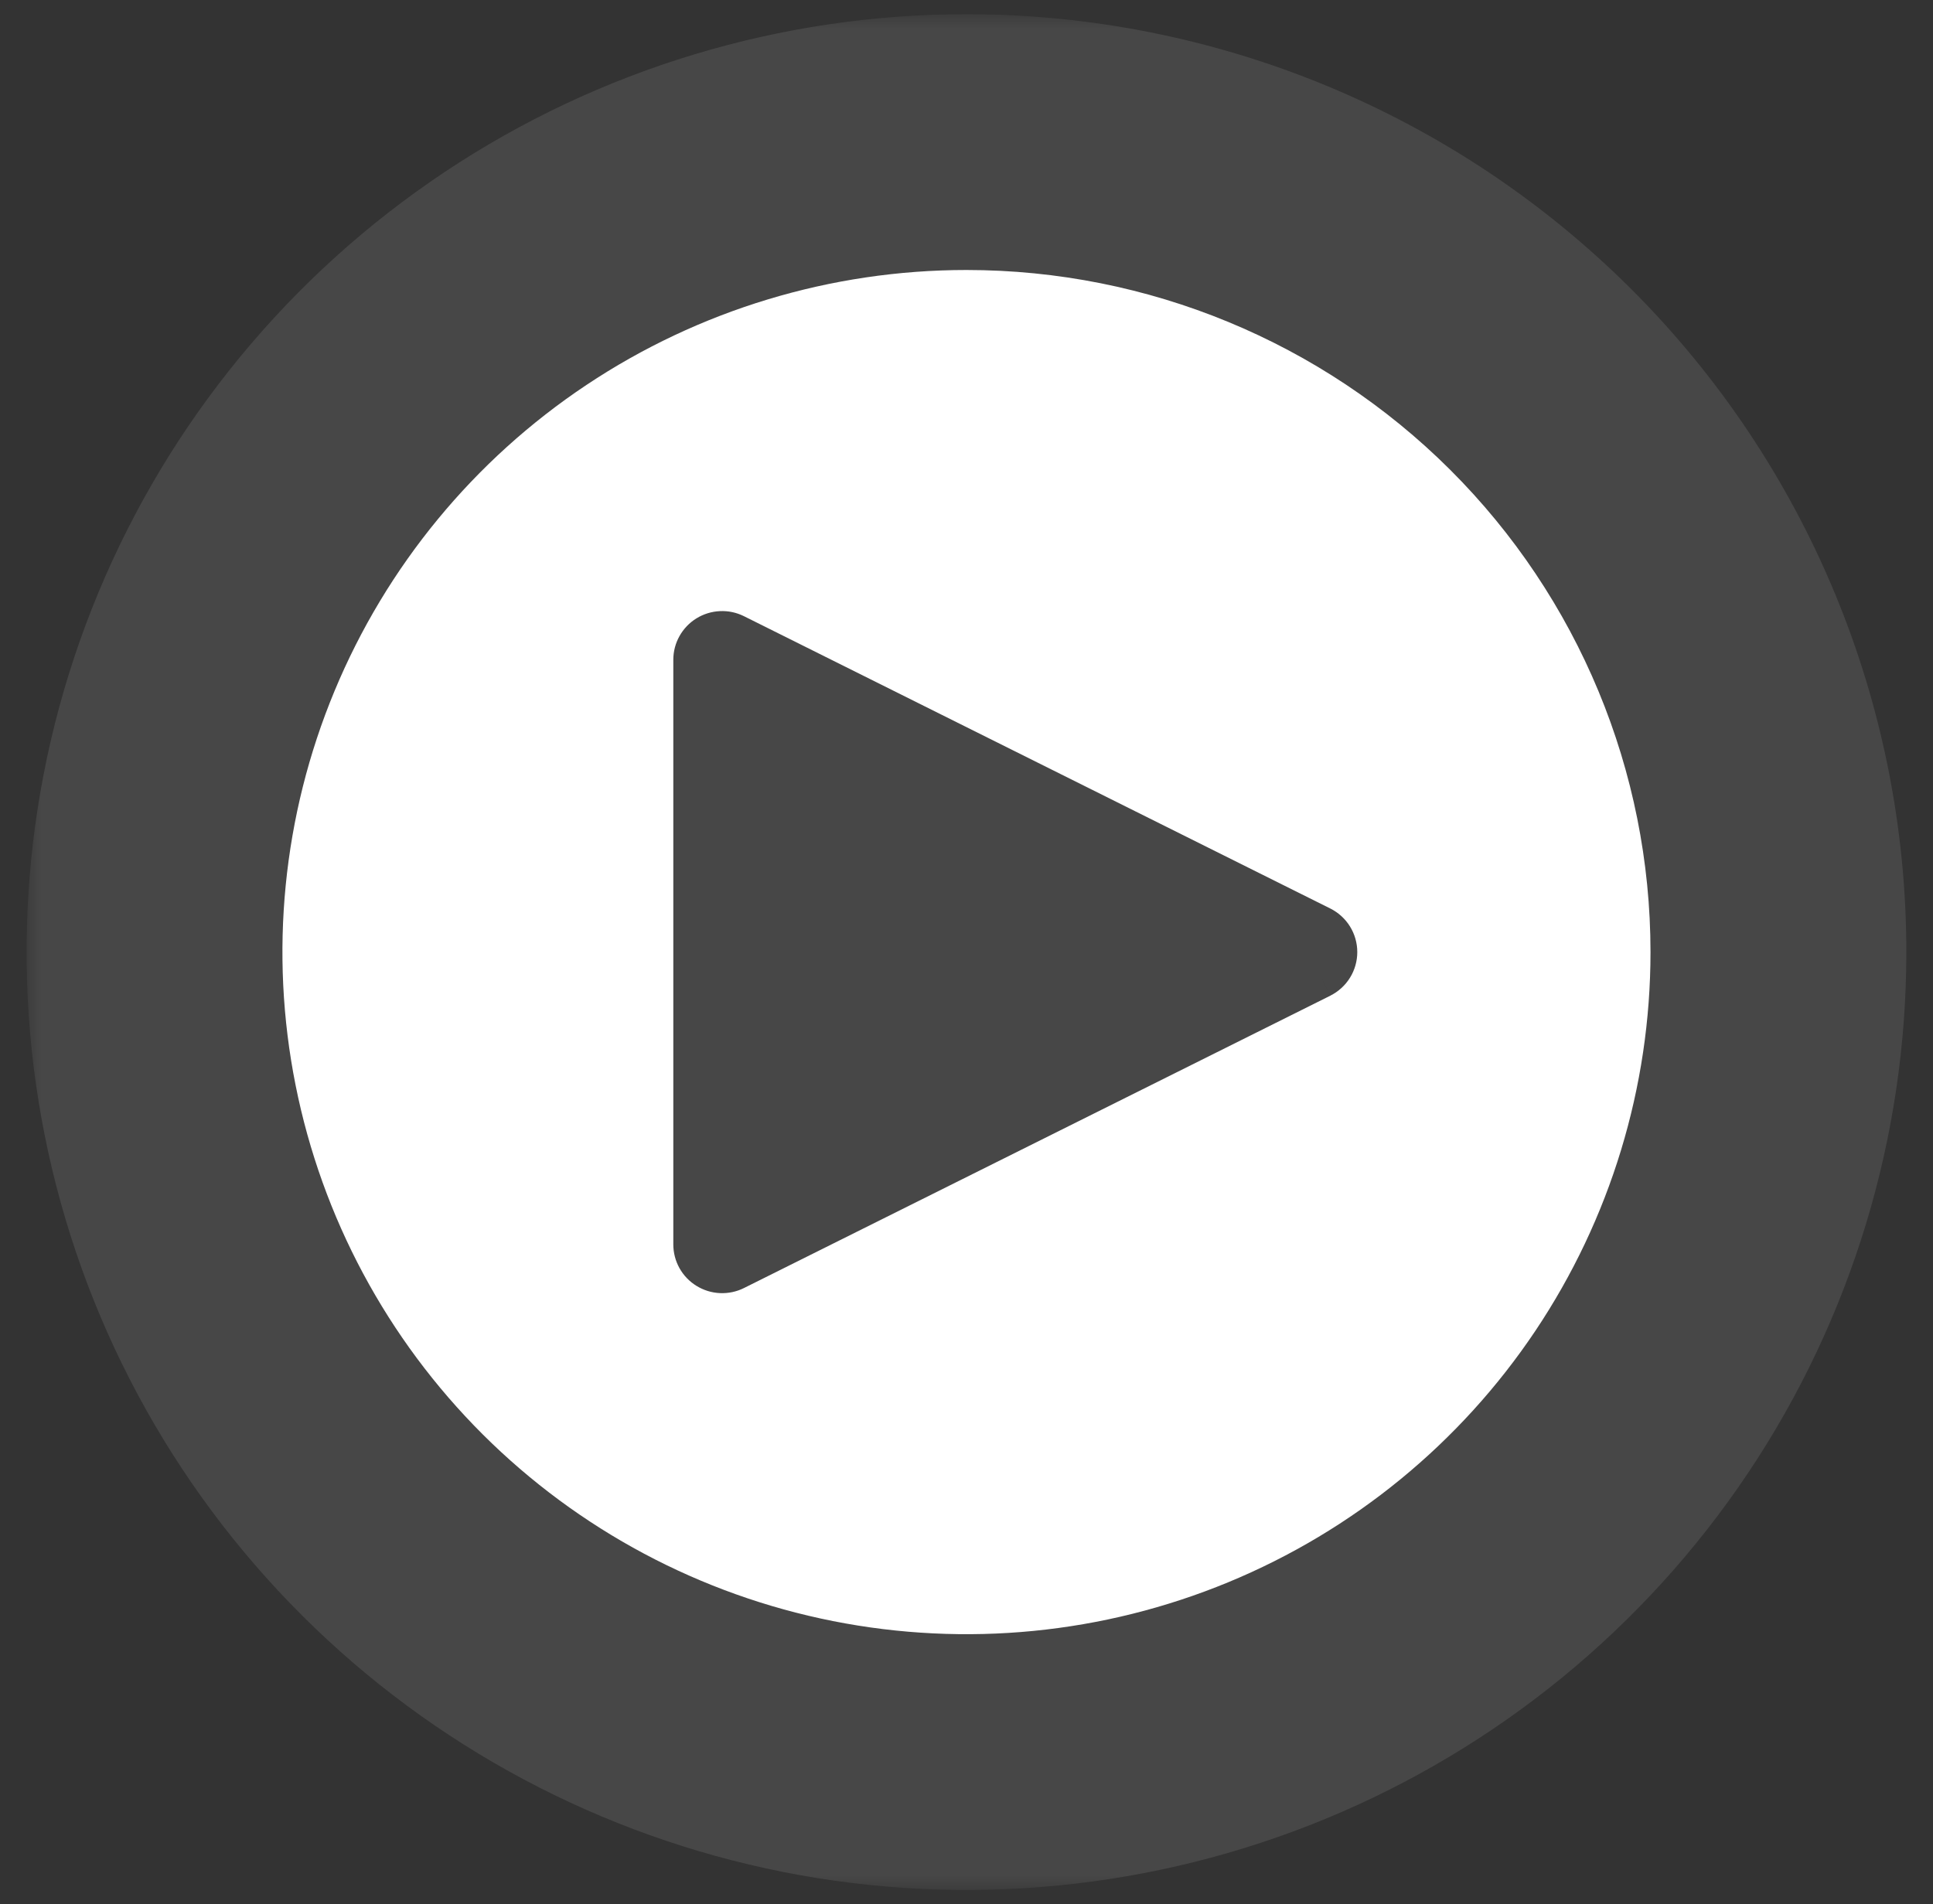 <svg width="68" height="67" viewBox="0 0 68 67" fill="none" xmlns="http://www.w3.org/2000/svg">
<rect x="0" y="0" width="68" height="67" fill="#333333" stroke="none"/>
<mask id="path-1-outside-1_3491_82250" maskUnits="userSpaceOnUse" x="0.936" y="0.5" width="67" height="66" fill="black">
<rect fill="white" x="0.936" y="0.5" width="67" height="66"/>
<path d="M33.999 9.5C29.239 9.5 24.587 10.908 20.63 13.545C16.673 16.182 13.589 19.93 11.767 24.316C9.946 28.701 9.469 33.527 10.398 38.182C11.326 42.838 13.618 47.114 16.983 50.471C20.349 53.827 24.637 56.113 29.304 57.039C33.972 57.965 38.81 57.49 43.207 55.673C47.604 53.857 51.362 50.781 54.007 46.834C56.651 42.887 58.062 38.247 58.062 33.5C58.062 27.135 55.527 21.03 51.014 16.529C46.501 12.029 40.381 9.5 33.999 9.5ZM46.799 35.034L26.173 45.32C25.911 45.451 25.62 45.512 25.327 45.499C25.034 45.486 24.75 45.398 24.501 45.244C24.251 45.091 24.046 44.876 23.903 44.621C23.761 44.365 23.686 44.078 23.686 43.786V23.214C23.686 22.922 23.761 22.635 23.904 22.38C24.047 22.125 24.252 21.91 24.501 21.757C24.75 21.603 25.035 21.516 25.327 21.503C25.62 21.489 25.911 21.551 26.173 21.682L46.799 31.967C47.084 32.11 47.324 32.329 47.491 32.599C47.659 32.87 47.747 33.182 47.747 33.5C47.747 33.818 47.659 34.13 47.491 34.401C47.324 34.671 47.084 34.89 46.799 35.033"/>
</mask>
<path d="M33.999 9.5C29.239 9.5 24.587 10.908 20.63 13.545C16.673 16.182 13.589 19.93 11.767 24.316C9.946 28.701 9.469 33.527 10.398 38.182C11.326 42.838 13.618 47.114 16.983 50.471C20.349 53.827 24.637 56.113 29.304 57.039C33.972 57.965 38.81 57.49 43.207 55.673C47.604 53.857 51.362 50.781 54.007 46.834C56.651 42.887 58.062 38.247 58.062 33.5C58.062 27.135 55.527 21.03 51.014 16.529C46.501 12.029 40.381 9.5 33.999 9.5ZM46.799 35.034L26.173 45.32C25.911 45.451 25.62 45.512 25.327 45.499C25.034 45.486 24.75 45.398 24.501 45.244C24.251 45.091 24.046 44.876 23.903 44.621C23.761 44.365 23.686 44.078 23.686 43.786V23.214C23.686 22.922 23.761 22.635 23.904 22.38C24.047 22.125 24.252 21.91 24.501 21.757C24.75 21.603 25.035 21.516 25.327 21.503C25.62 21.489 25.911 21.551 26.173 21.682L46.799 31.967C47.084 32.11 47.324 32.329 47.491 32.599C47.659 32.87 47.747 33.182 47.747 33.5C47.747 33.818 47.659 34.13 47.491 34.401C47.324 34.671 47.084 34.89 46.799 35.033" fill="white"/>
<path d="M26.173 45.32L30.188 53.375L30.189 53.374L26.173 45.32ZM23.686 43.786L32.686 43.79V43.786H23.686ZM23.686 23.214L14.686 23.209V23.214H23.686ZM26.173 21.682L30.189 13.628L30.188 13.627L26.173 21.682ZM46.799 31.967L50.823 23.917L50.815 23.913L46.799 31.967ZM47.747 33.5H38.747H47.747ZM33.999 0.5C27.465 0.5 21.076 2.432 15.639 6.055L25.621 21.034C28.099 19.383 31.014 18.5 33.999 18.5V0.5ZM15.639 6.055C10.202 9.679 5.961 14.831 3.456 20.864L20.079 27.767C21.216 25.029 23.143 22.685 25.621 21.034L15.639 6.055ZM3.456 20.864C0.95 26.897 0.294 33.536 1.572 39.942L19.224 36.422C18.645 33.517 18.942 30.506 20.079 27.767L3.456 20.864ZM1.572 39.942C2.849 46.348 6.002 52.229 10.628 56.843L23.339 44.098C21.234 41.999 19.803 39.327 19.224 36.422L1.572 39.942ZM10.628 56.843C15.253 61.456 21.144 64.595 27.553 65.867L31.056 48.211C28.129 47.63 25.444 46.198 23.339 44.098L10.628 56.843ZM27.553 65.867C33.962 67.138 40.605 66.486 46.644 63.991L39.771 47.355C37.016 48.493 33.982 48.791 31.056 48.211L27.553 65.867ZM46.644 63.991C52.683 61.496 57.848 57.27 61.484 51.843L46.529 41.824C44.877 44.291 42.526 46.217 39.771 47.355L46.644 63.991ZM61.484 51.843C65.12 46.416 67.062 40.032 67.062 33.5H49.062C49.062 36.461 48.182 39.358 46.529 41.824L61.484 51.843ZM67.062 33.5C67.062 24.74 63.573 16.344 57.37 10.157L44.658 22.902C47.481 25.717 49.062 29.529 49.062 33.5H67.062ZM57.37 10.157C51.167 3.971 42.76 0.5 33.999 0.5V18.5C38.001 18.5 41.835 20.086 44.658 22.902L57.37 10.157ZM42.782 26.98L22.157 37.266L30.189 53.374L50.815 43.088L42.782 26.98ZM22.159 37.265C23.267 36.712 24.498 36.452 25.733 36.508L24.921 54.49C26.742 54.572 28.555 54.189 30.188 53.375L22.159 37.265ZM25.733 36.508C26.969 36.564 28.171 36.934 29.226 37.585L19.775 52.904C21.329 53.862 23.1 54.408 24.921 54.49L25.733 36.508ZM29.226 37.585C30.281 38.236 31.154 39.146 31.761 40.232L16.046 49.009C16.937 50.606 18.222 51.946 19.775 52.904L29.226 37.585ZM31.761 40.232C32.368 41.319 32.687 42.544 32.686 43.79L14.686 43.782C14.685 45.612 15.154 47.412 16.046 49.009L31.761 40.232ZM32.686 43.786V23.214H14.686V43.786H32.686ZM32.686 23.219C32.685 24.465 32.365 25.689 31.758 26.774L16.049 17.986C15.157 19.581 14.687 21.379 14.686 23.209L32.686 23.219ZM31.758 26.774C31.151 27.859 30.278 28.769 29.223 29.419L19.78 14.095C18.227 15.052 16.942 16.39 16.049 17.986L31.758 26.774ZM29.223 29.419C28.168 30.069 26.966 30.438 25.731 30.494L24.924 12.512C23.103 12.594 21.333 13.138 19.78 14.095L29.223 29.419ZM25.731 30.494C24.496 30.549 23.267 30.289 22.159 29.737L30.188 13.627C28.556 12.813 26.744 12.43 24.924 12.512L25.731 30.494ZM22.157 29.736L42.782 40.022L50.815 23.913L30.189 13.628L22.157 29.736ZM42.775 40.018C41.569 39.415 40.551 38.487 39.839 37.336L55.144 27.863C54.096 26.17 52.599 24.805 50.823 23.917L42.775 40.018ZM39.839 37.336C39.126 36.185 38.747 34.857 38.747 33.5H56.747C56.747 31.507 56.191 29.555 55.144 27.863L39.839 37.336ZM38.747 33.5C38.747 32.143 39.126 30.815 39.839 29.664L55.144 39.138C56.191 37.445 56.747 35.493 56.747 33.5L38.747 33.5ZM39.839 29.664C40.551 28.513 41.569 27.585 42.775 26.982L50.823 43.083C52.599 42.195 54.096 40.83 55.144 39.138L39.839 29.664Z" fill="white" fill-opacity="0.1" mask="url(#path-1-outside-1_3491_82250)"/>
</svg>
